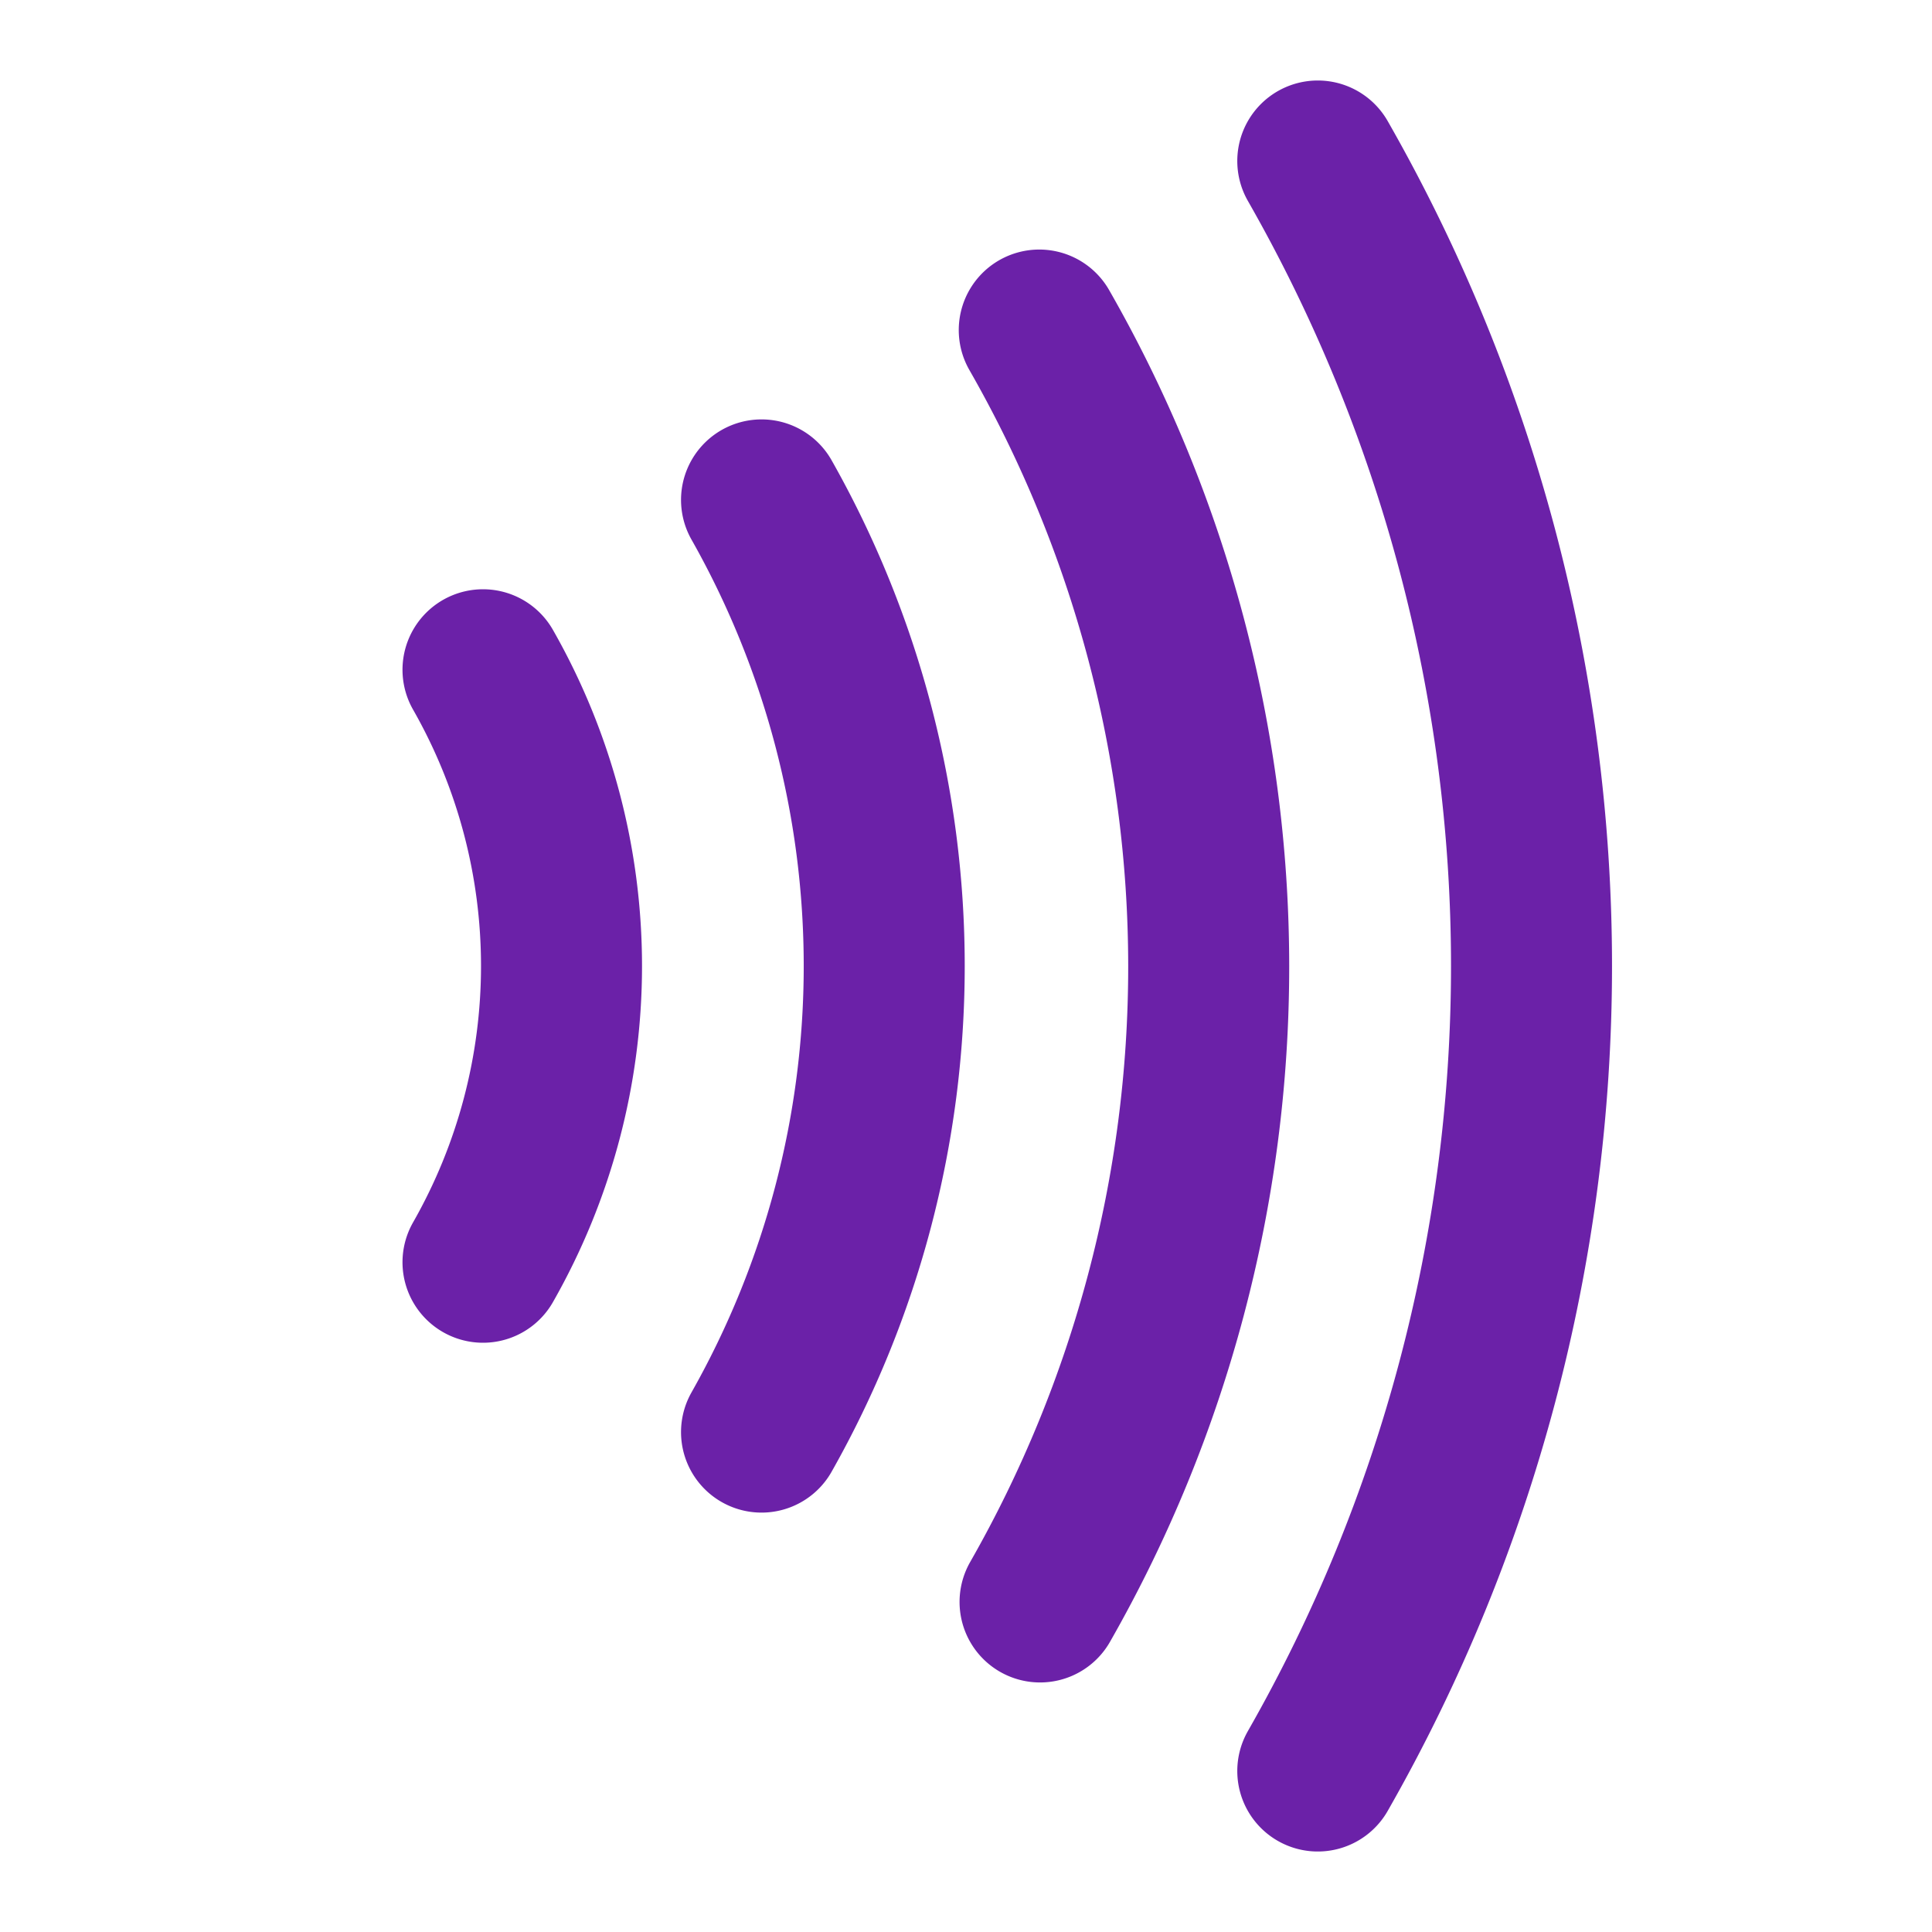 <svg xmlns="http://www.w3.org/2000/svg" width="24" height="24" viewBox="0 0 24 24" fill="none" stroke="#6b21a8" stroke-width="2" stroke-linecap="round" stroke-linejoin="round" class="lucide lucide-nfc-icon lucide-nfc"><path d="M6 8.32a7.43 7.43 0 0 1 0 7.36"/><path d="M9.46 6.21a11.76 11.76 0 0 1 0 11.58"/><path d="M12.91 4.1a15.91 15.91 0 0 1 .01 15.8"/><path d="M16.37 2a20.16 20.16 0 0 1 0 20"/></svg>